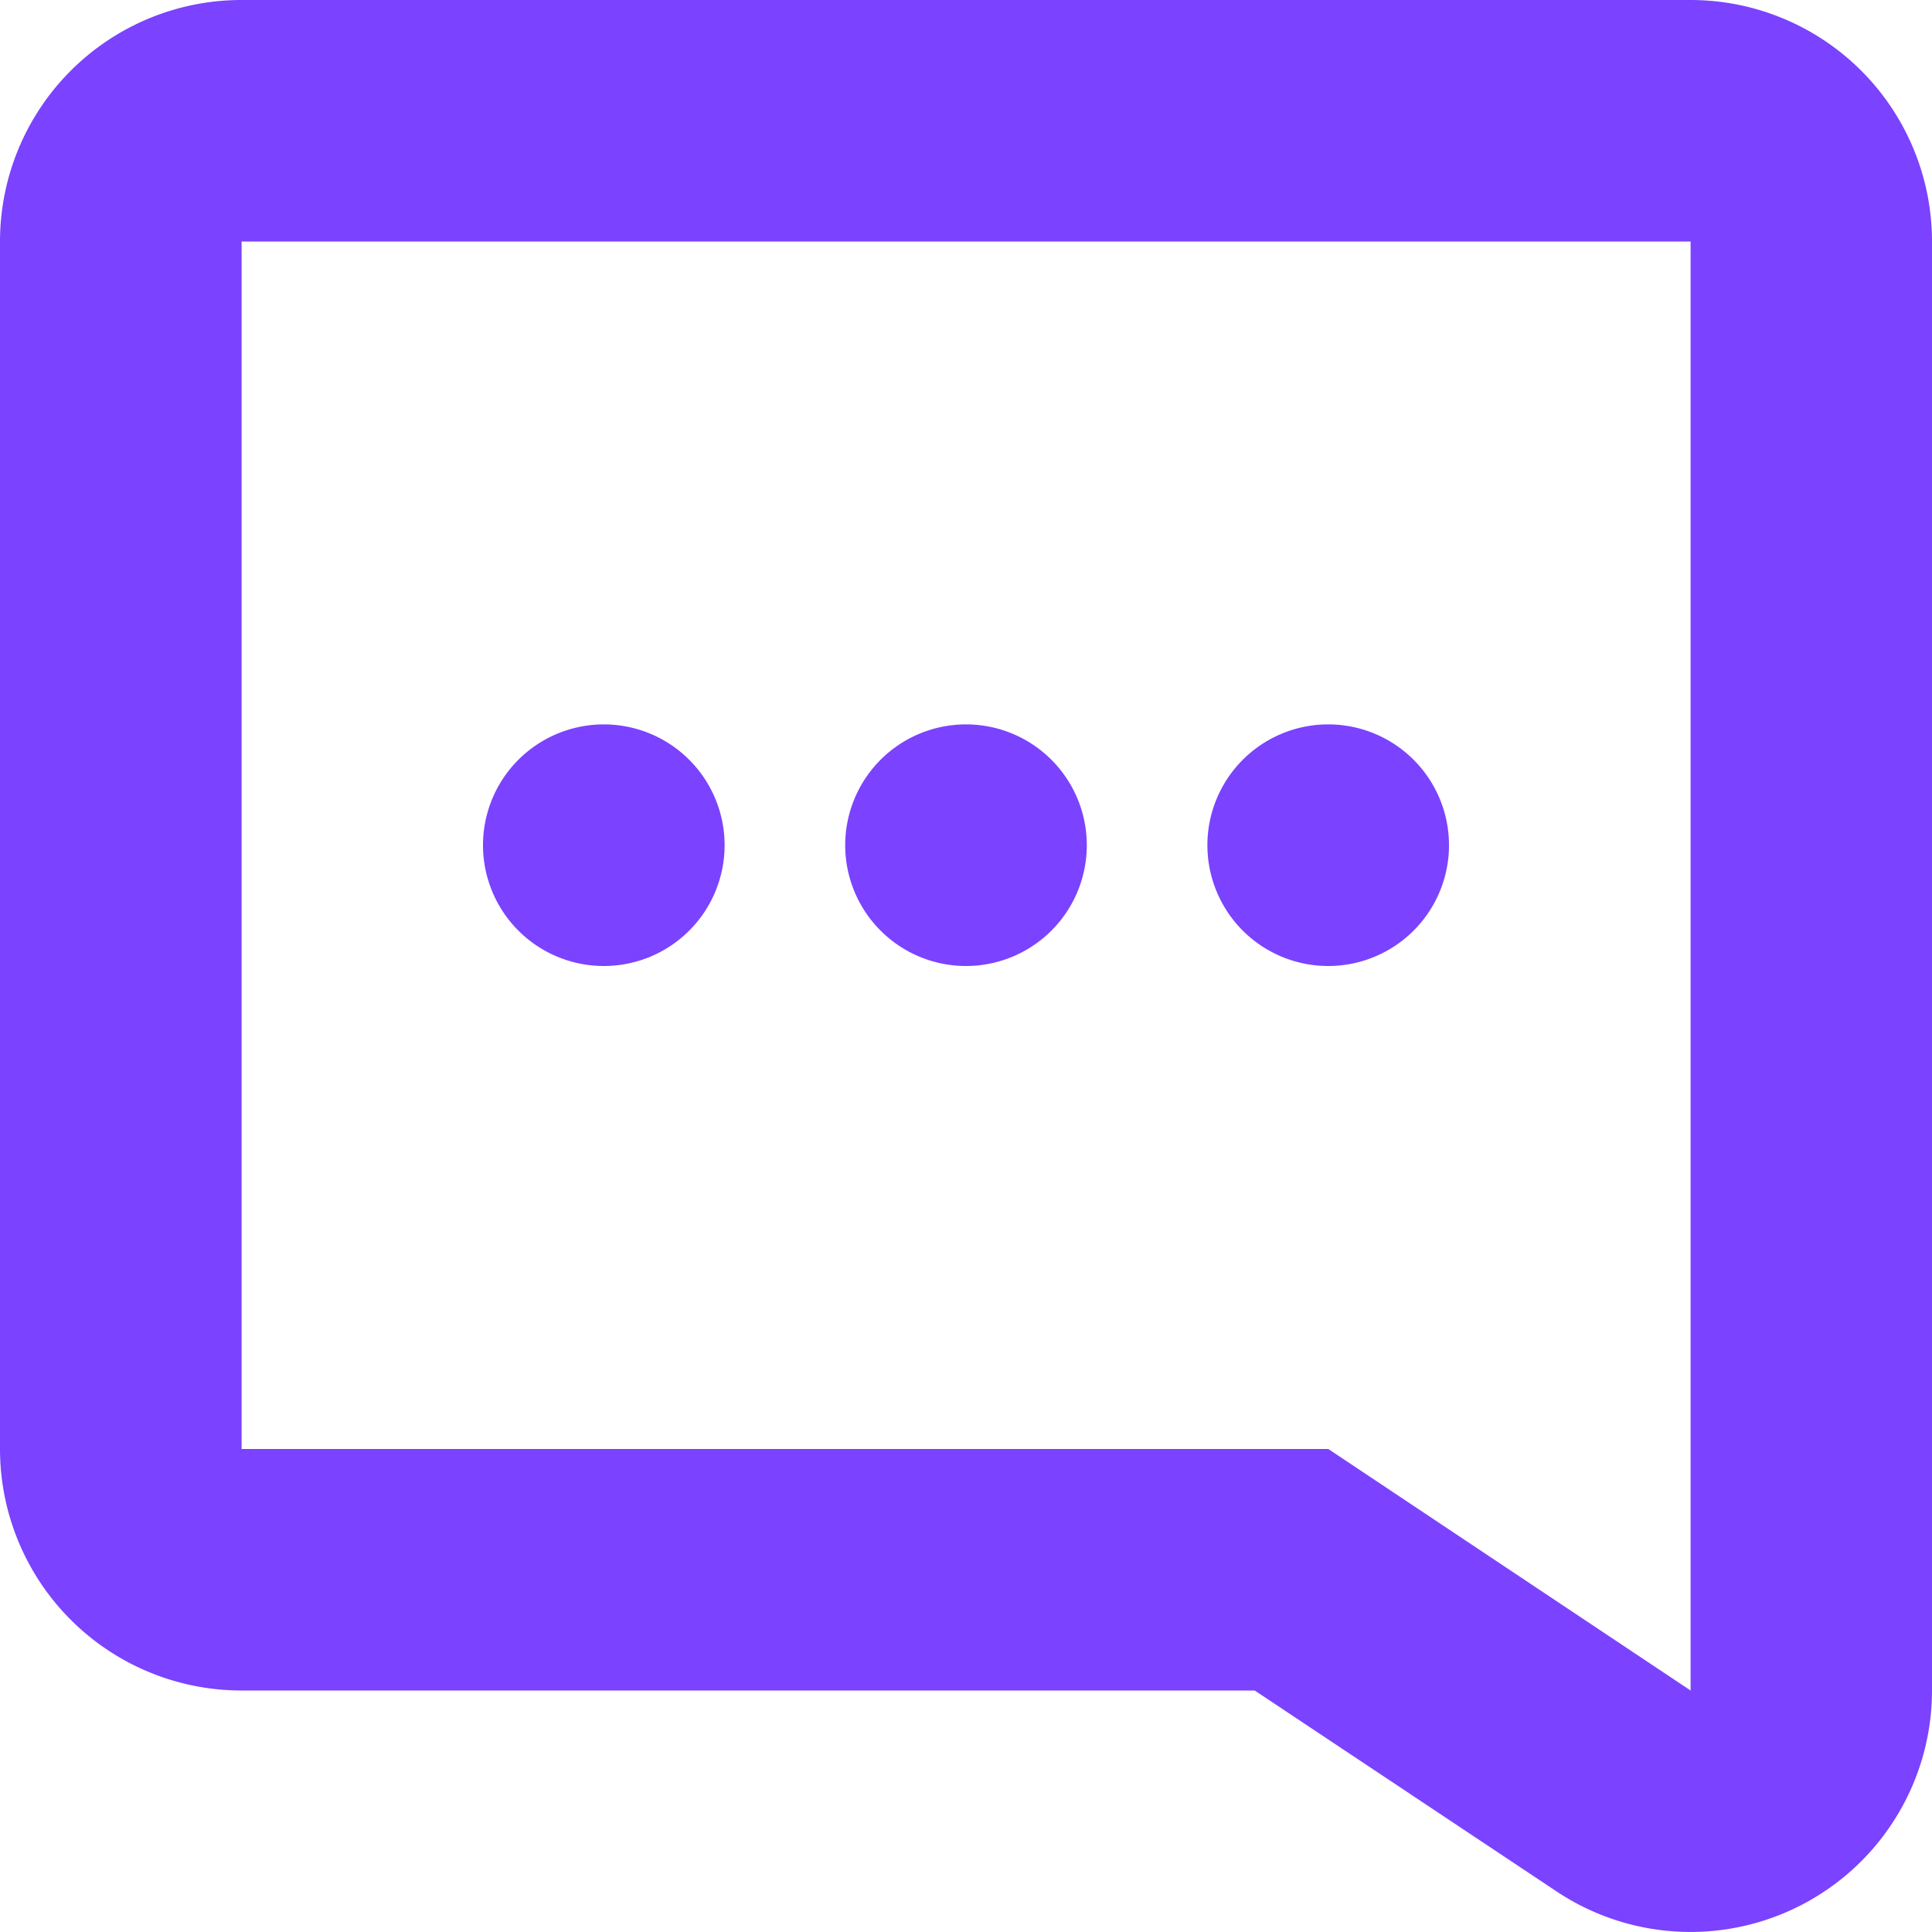 <svg xmlns="http://www.w3.org/2000/svg" width="19" height="19" viewBox="0 0 19 19">
  <path id="Talk_Bubble" data-name="Talk Bubble" d="M333.062,489.5a1.188,1.188,0,1,1,1.188-1.188A1.188,1.188,0,0,1,333.062,489.5Zm-3.562,0a1.188,1.188,0,1,1,1.188-1.188A1.188,1.188,0,0,1,329.5,489.5Zm-3.562,0a1.188,1.188,0,1,1,1.188-1.188A1.188,1.188,0,0,1,325.937,489.5Zm-3.562-9.5h14.25A2.375,2.375,0,0,1,339,482.375v14.25a2.375,2.375,0,0,1-3.692,1.976l-2.969-1.976h-9.964A2.375,2.375,0,0,1,320,494.25V482.375A2.375,2.375,0,0,1,322.375,480Zm0,14.25h10.687l3.563,2.375v-14.25h-14.25Z" transform="translate(-320 -480)" fill="#7b42ff" fill-rule="evenodd"/>
</svg>
